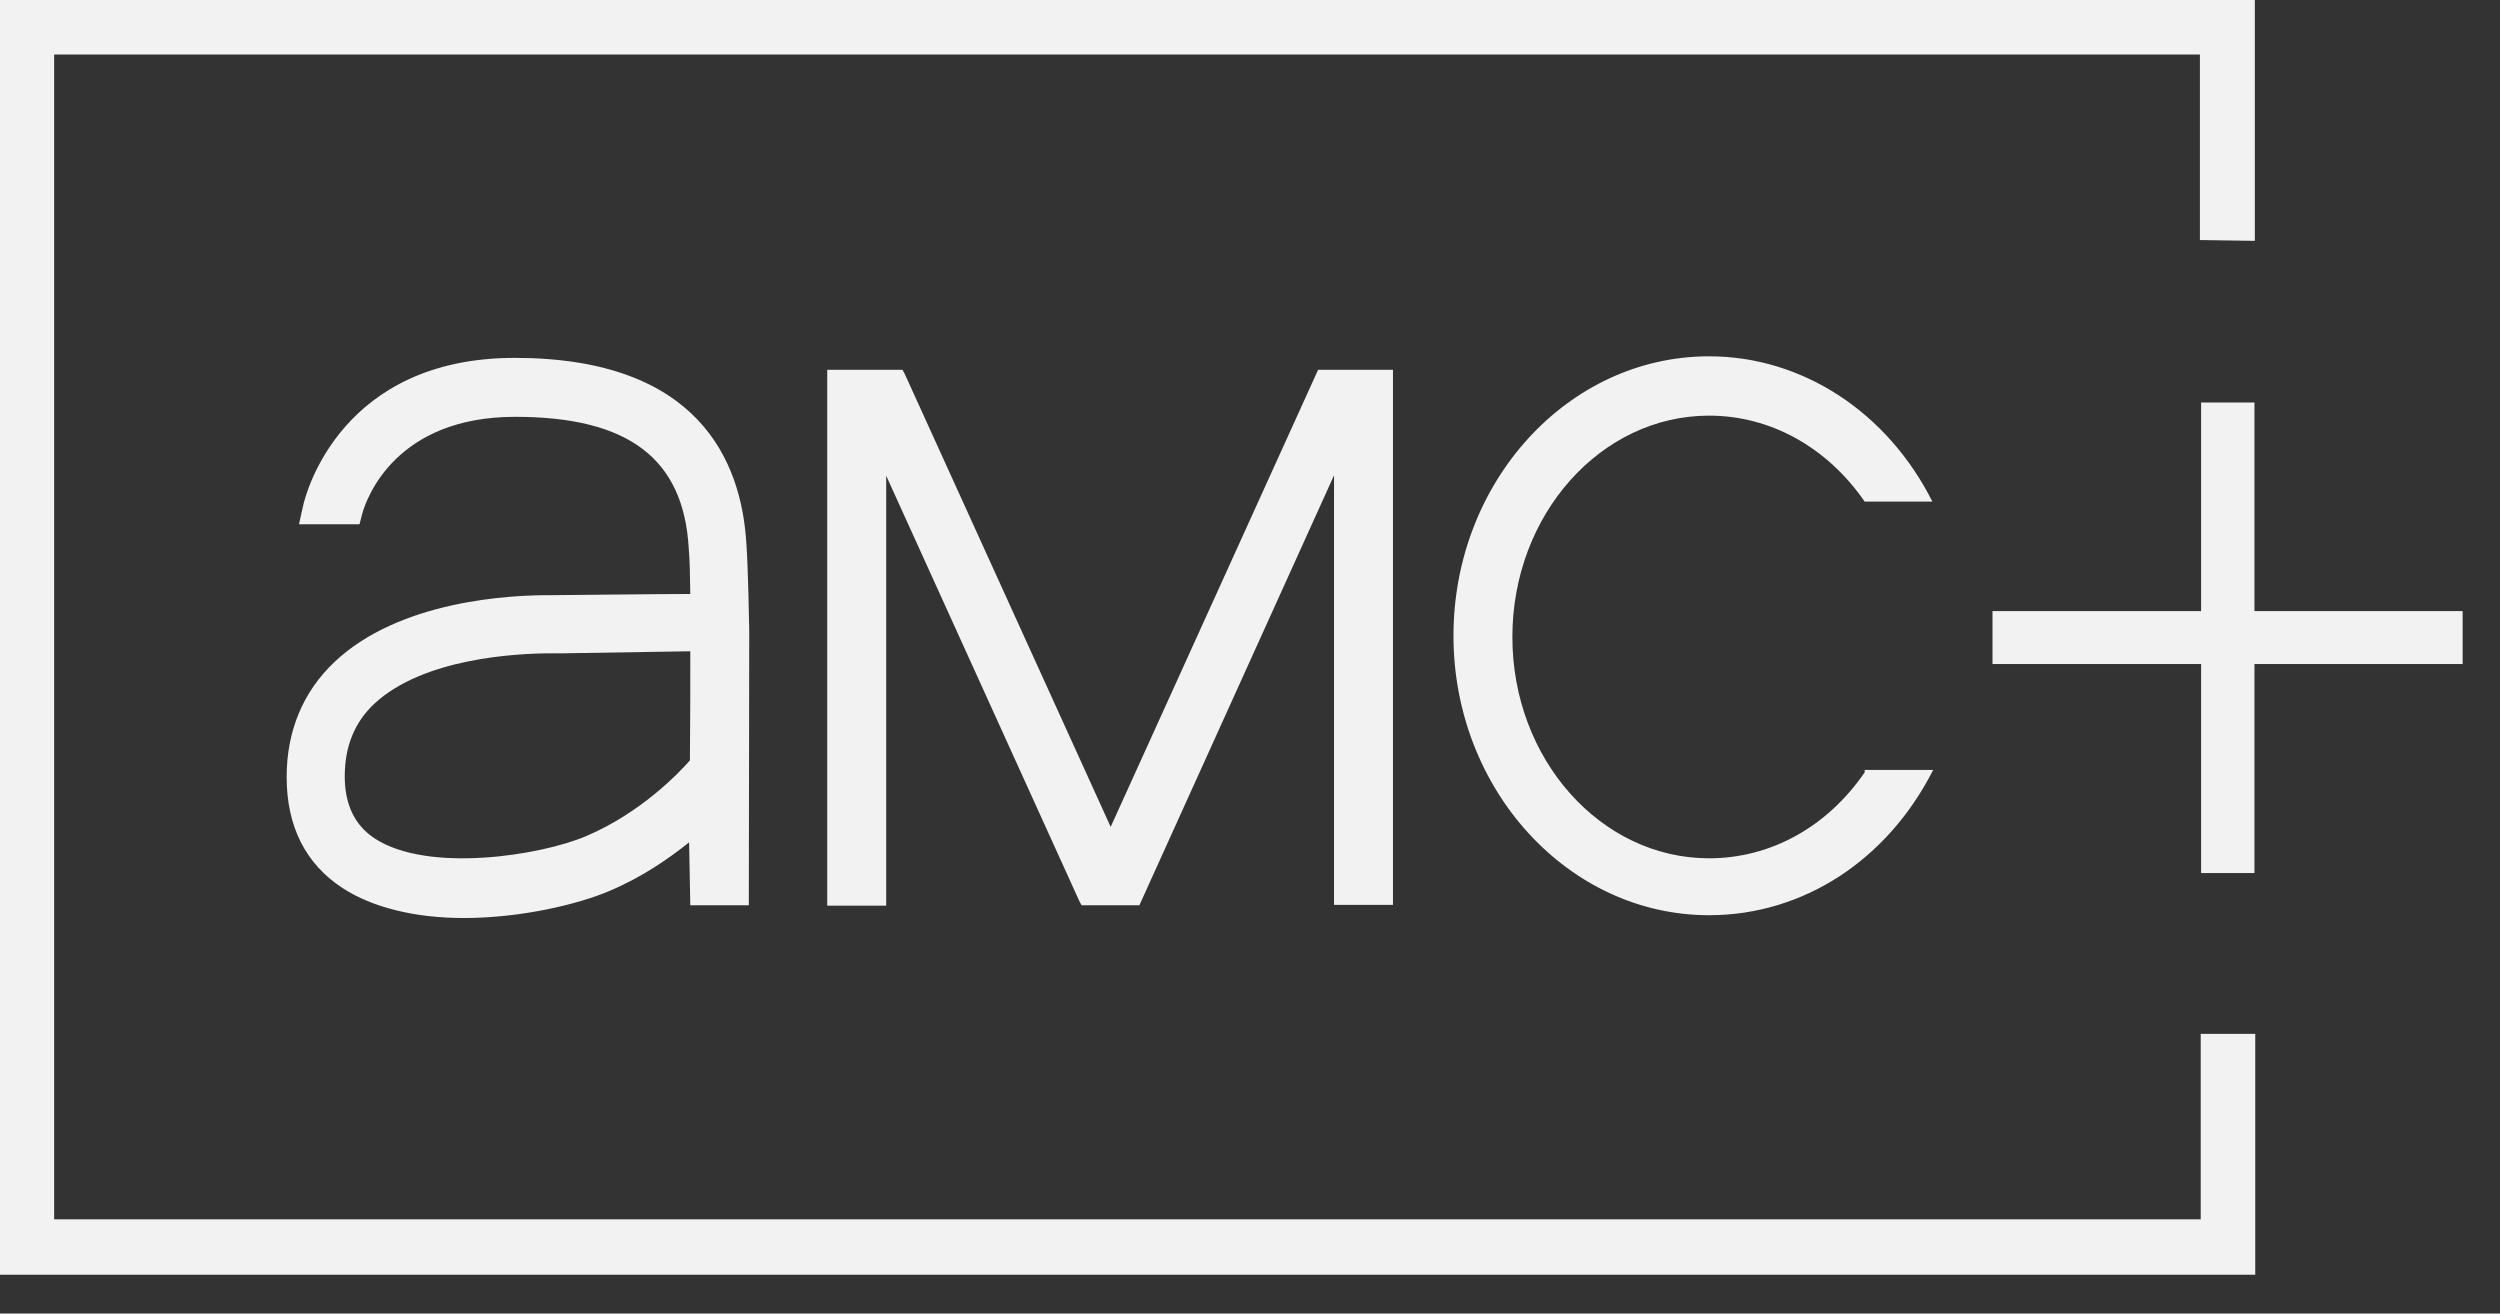 <svg width="59" height="31" viewBox="0 0 59 31" fill="none" xmlns="http://www.w3.org/2000/svg">
<rect x="0" y="0" width="59" height="31" fill="#333333" stroke="none"/>
<path fill-rule="evenodd" clip-rule="evenodd" d="M32.874 8.728V21.355H31.483V11.218L26.889 21.365H25.527L25.47 21.261L20.914 11.227V21.374H19.523V8.728H21.299L21.355 8.831L26.212 19.514L31.107 8.728H32.874ZM13.304 15.418C13.247 15.418 13.163 15.418 13.031 15.418C12.148 15.418 9.978 15.54 8.831 16.611C8.362 17.052 8.136 17.625 8.136 18.321C8.136 18.988 8.371 19.476 8.841 19.786C10.1 20.613 12.768 20.19 13.839 19.73C15.136 19.175 16.028 18.236 16.282 17.945C16.291 16.996 16.291 16.131 16.291 15.37L13.304 15.418ZM17.682 14.882L17.672 21.365H16.291L16.263 19.88C15.803 20.247 15.164 20.698 14.384 21.026C13.632 21.346 12.289 21.665 10.945 21.665C9.78 21.665 8.784 21.412 8.089 20.961C7.206 20.387 6.765 19.495 6.765 18.339C6.765 17.25 7.15 16.329 7.892 15.624C9.423 14.177 12.016 14.036 13.05 14.046C13.172 14.046 15.605 14.018 16.291 14.018C16.282 13.585 16.282 13.257 16.254 12.937C16.131 10.823 14.835 9.837 12.157 9.837C9.348 9.837 8.653 11.744 8.55 12.12L8.484 12.373H7.056L7.15 11.951C7.225 11.594 8.08 8.446 12.148 8.446C16.46 8.446 17.503 10.851 17.616 12.853C17.654 13.351 17.682 14.816 17.682 14.882ZM53.214 5.684V0H0V30.083H53.224V24.399H51.937V28.777H1.278V1.287H51.918V5.665L53.214 5.684ZM44.007 18.227C43.124 19.514 41.79 20.256 40.334 20.256C37.778 20.256 35.692 17.917 35.692 15.032C35.692 12.148 37.778 9.809 40.334 9.809C41.79 9.809 43.124 10.56 44.007 11.838H45.604C44.542 9.724 42.532 8.409 40.334 8.409C36.998 8.409 34.302 11.378 34.302 15.004C34.302 18.631 37.008 21.599 40.334 21.599C42.551 21.599 44.542 20.303 45.623 18.17H44.007V18.227Z" fill="#F2F2F2"/>
<path fill-rule="evenodd" clip-rule="evenodd" d="M53.205 14.422V9.499H51.946V14.422H47.023V15.671H51.946V20.604H53.205V15.671H58.118V14.422H53.205Z" fill="#F2F2F2"/>
</svg>
